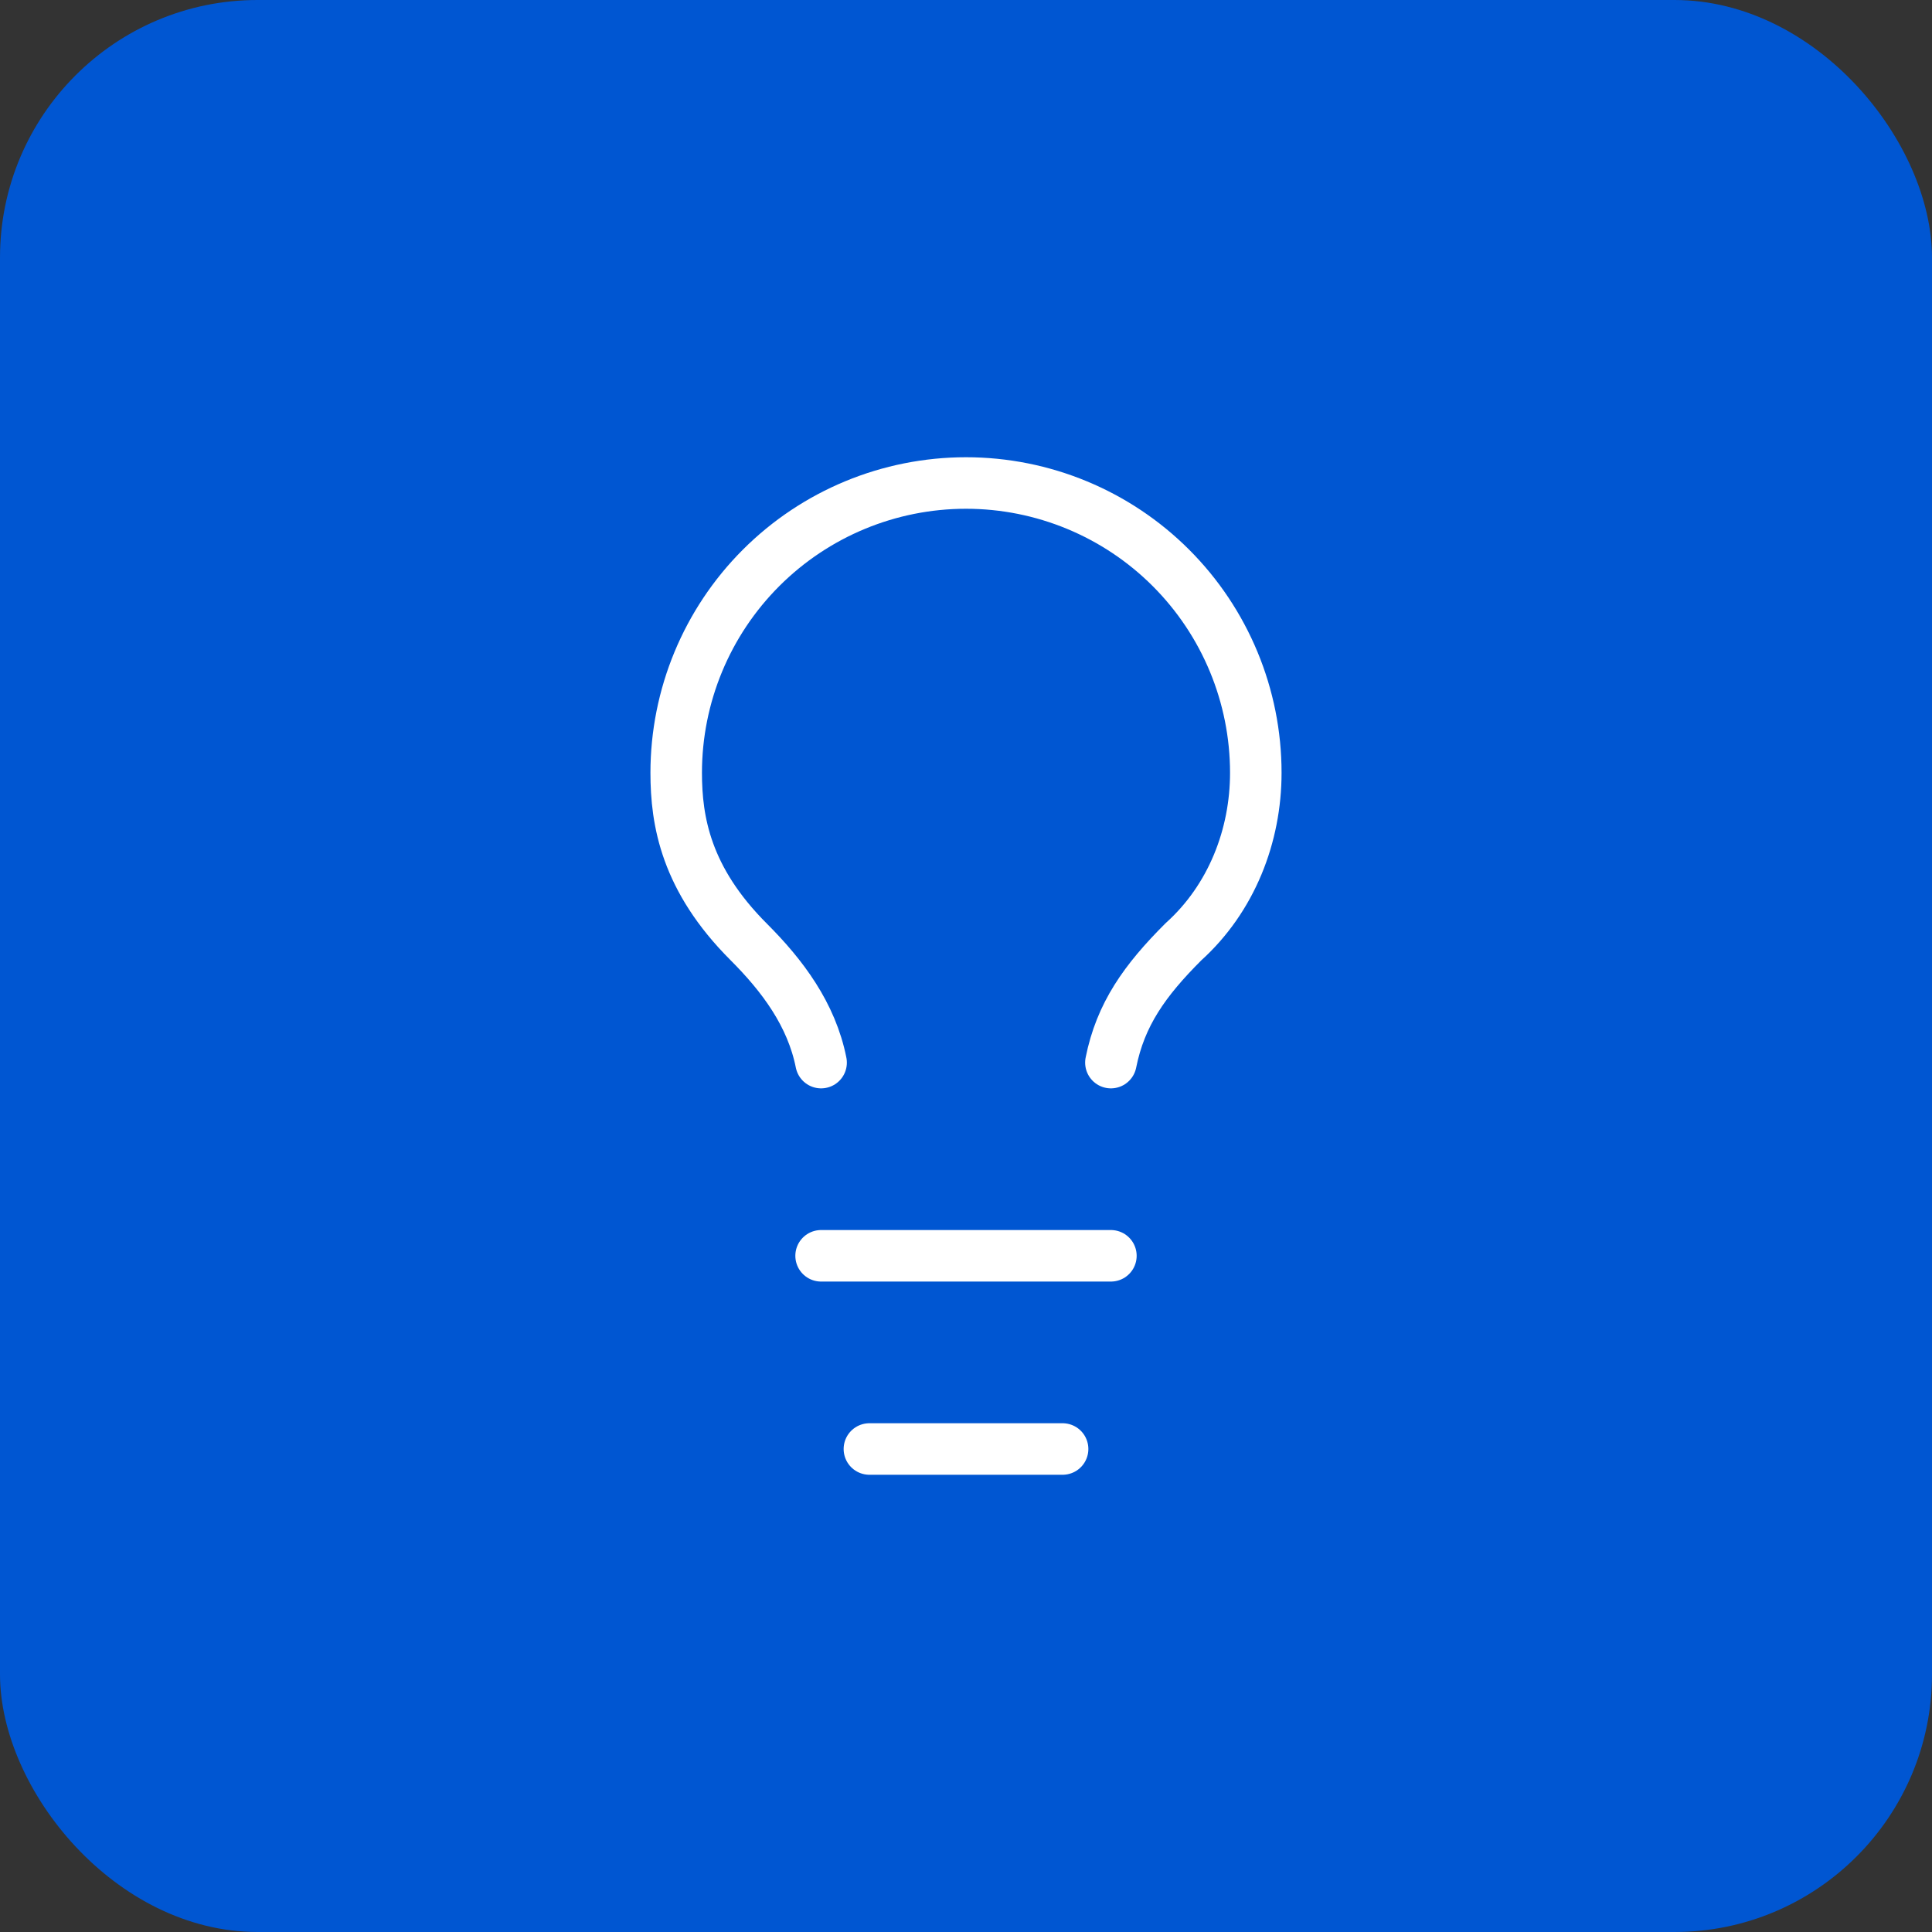 <svg width="75" height="75" viewBox="0 0 75 75" fill="none" xmlns="http://www.w3.org/2000/svg">
<rect x="0" y="0" width="75" height="75" fill="#333333" stroke="none"/>
<rect width="75" height="75" rx="10" fill="#0056D2"/>
<path d="M43.125 41.25C43.5 39.375 44.438 38.062 45.938 36.562C47.812 34.875 48.75 32.438 48.75 30C48.75 27.016 47.565 24.155 45.455 22.045C43.345 19.935 40.484 18.75 37.5 18.75C34.516 18.75 31.655 19.935 29.545 22.045C27.435 24.155 26.25 27.016 26.25 30C26.25 31.875 26.625 34.125 29.062 36.562C30.375 37.875 31.5 39.375 31.875 41.25" stroke="white" stroke-width="2" stroke-linecap="round" stroke-linejoin="round"/>
<path d="M31.875 48.75H43.125" stroke="white" stroke-width="2" stroke-linecap="round" stroke-linejoin="round"/>
<path d="M33.75 56.25H41.25" stroke="white" stroke-width="2" stroke-linecap="round" stroke-linejoin="round"/>
</svg>
